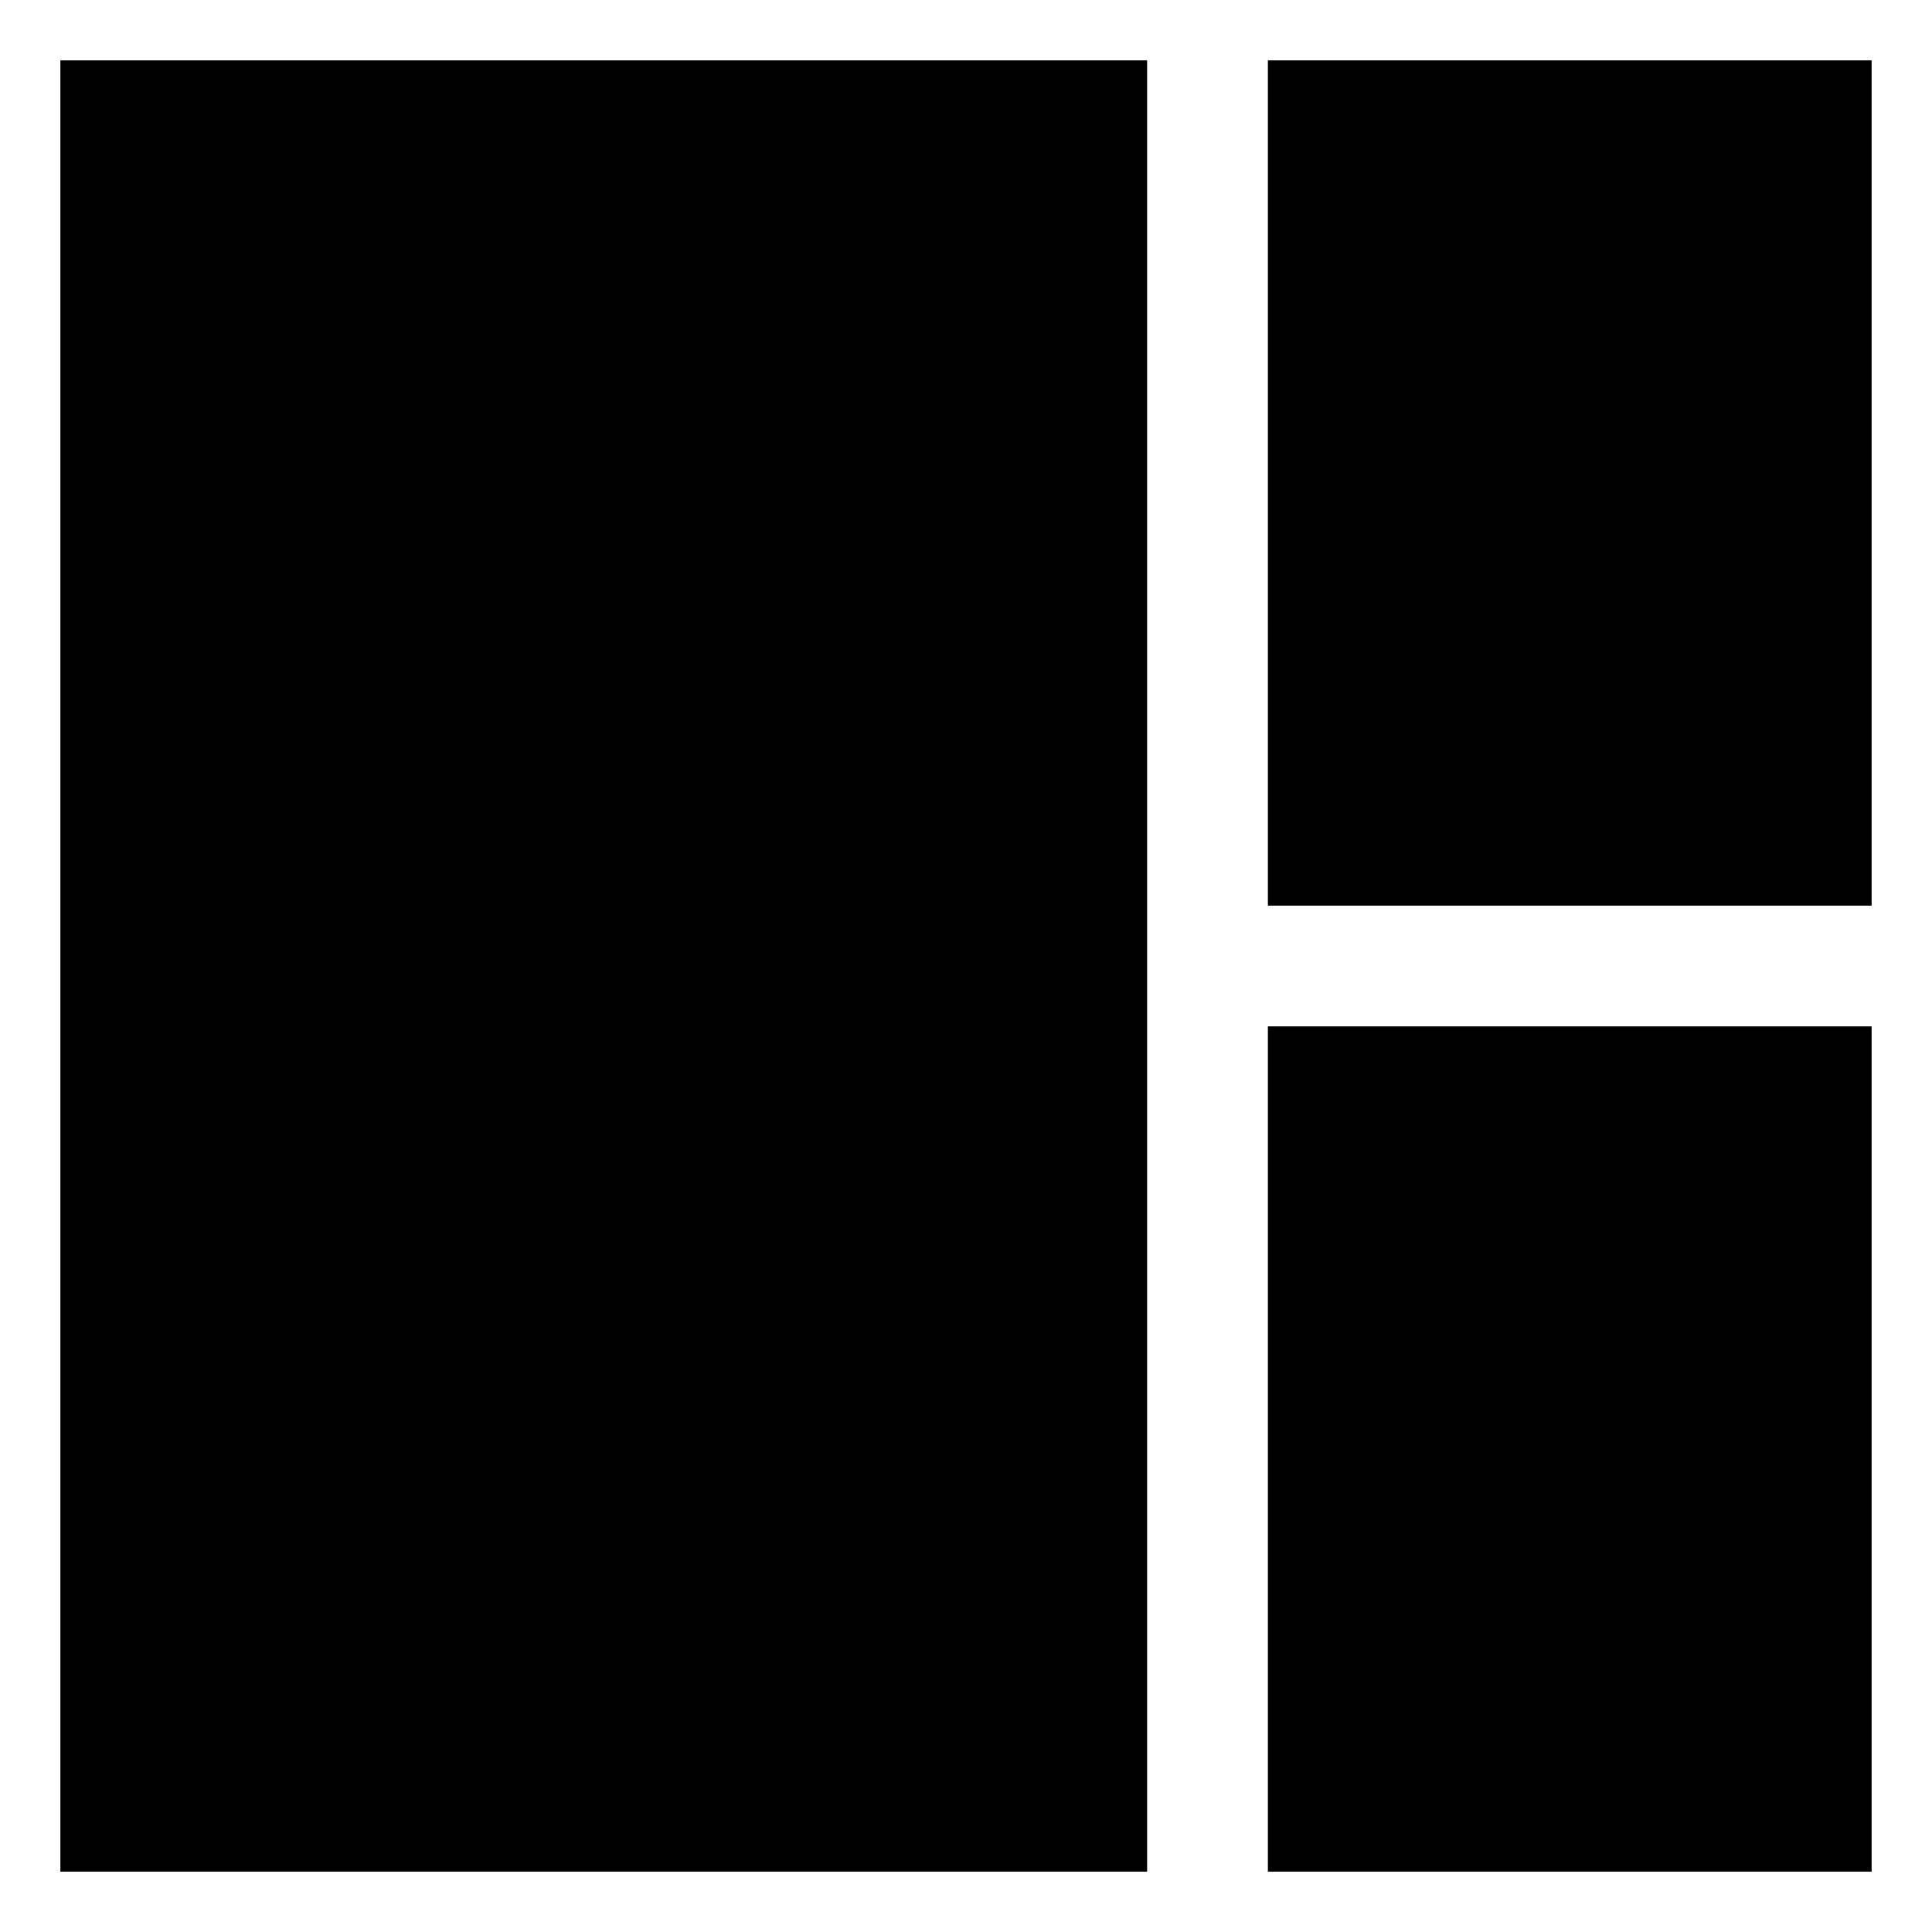 <svg width="16" height="16" viewBox="0 0 16 16" xmlns="http://www.w3.org/2000/svg">
<rect x="0.5" y="0.5" width="9" height="15" />
<rect x="10.5" y="0.5" width="5" height="7" />
<rect x="10.5" y="8.5" width="5" height="7" />
</svg>
